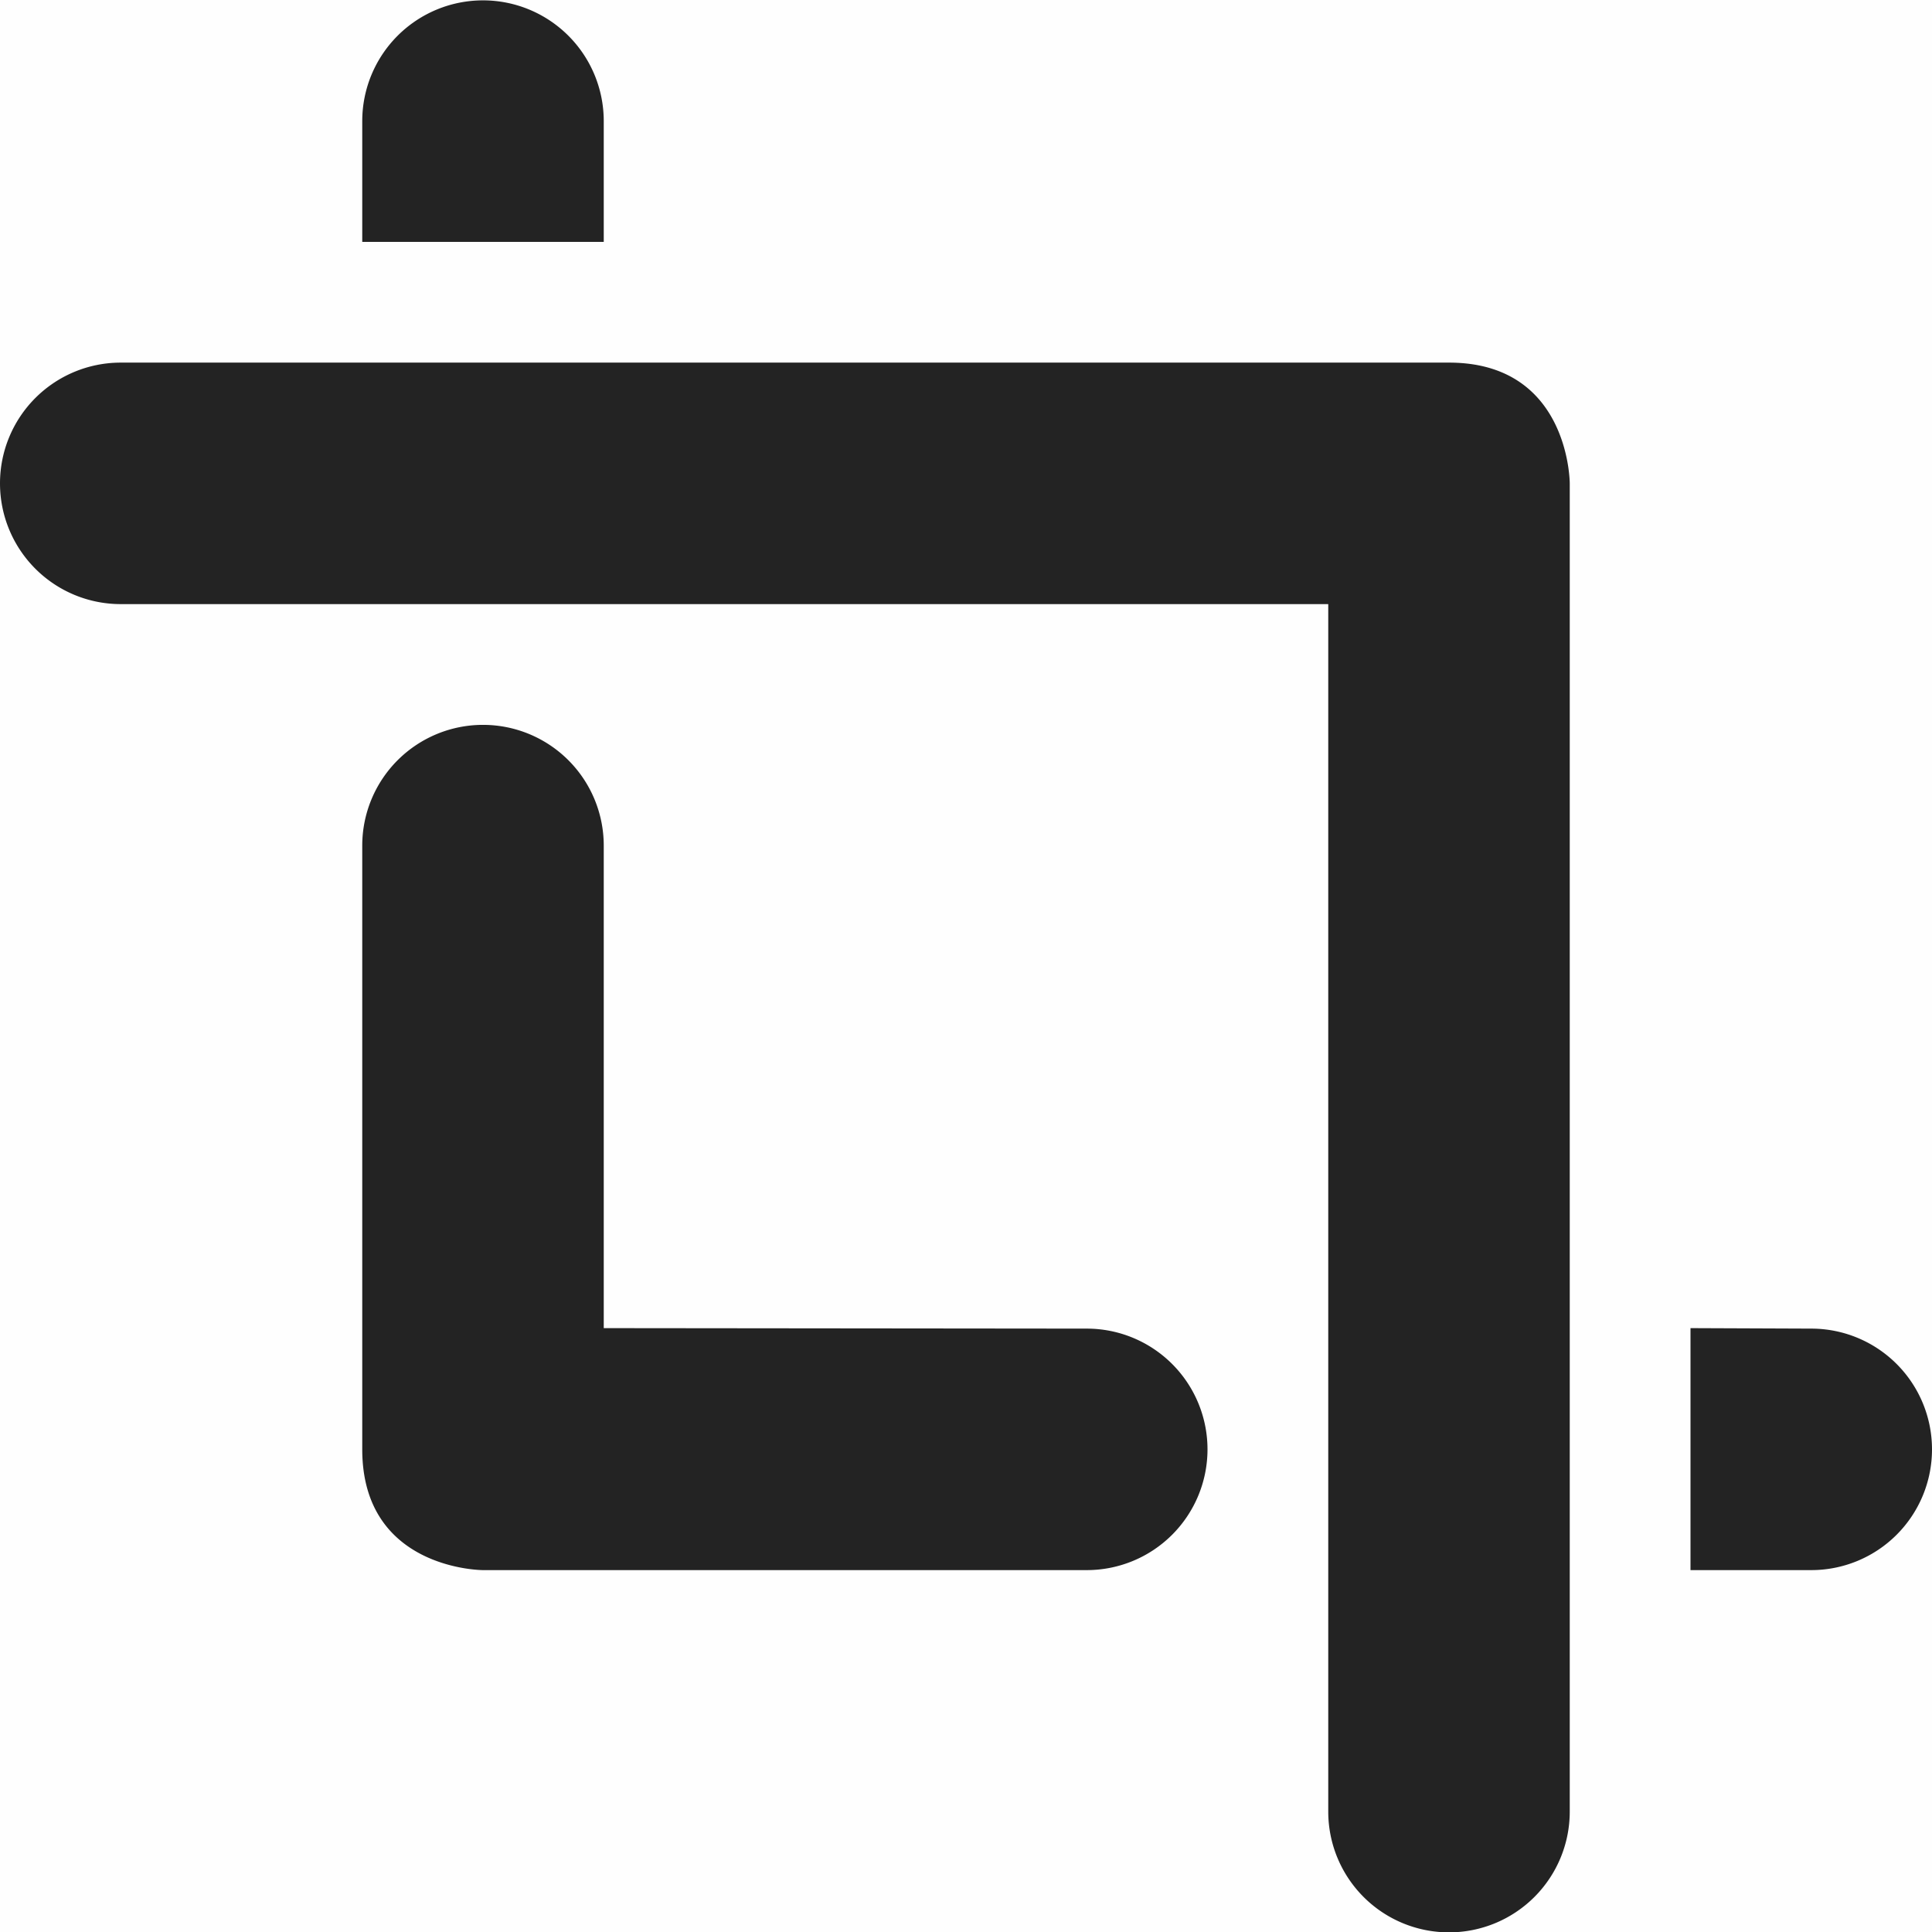 <svg height='16.003' style='enable-background:new' width='16' xmlns='http://www.w3.org/2000/svg'>
    <defs>
        <filter height='1' id='a' style='color-interpolation-filters:sRGB' width='1' x='0' y='0'>
            <feBlend in2='BackgroundImage' mode='darken'/>
        </filter>
    </defs>
    <g style='display:inline'>
        <g style='display:inline;stroke:none;enable-background:new'>
            <path d='M321 97h16v16h-16z' style='color:#bebebe;display:inline;overflow:visible;visibility:visible;opacity:1;fill:gray;fill-opacity:.01;stroke:none;stroke-width:1;marker:none' transform='translate(-321 -97)'/>
            <path d='M408 208a1 1 0 0 0-1 1v1h2v-1a1 1 0 0 0-1-1zm-3 3a1 1 0 0 0-1 1 1 1 0 0 0 1 1h10v10a1 1 0 0 0 1 1 1 1 0 0 0 1-1v-11s0-1-1-1zm3 3a1 1 0 0 0-1 1v5c0 1 1 1 1 1h5a1 1 0 0 0 1-1 1 1 0 0 0-1-1l-4-.004V215a1 1 0 0 0-1-1zm10 4.996V221h1a1 1 0 0 0 1-1 1 1 0 0 0-1-1z' style='color:#bebebe;display:inline;opacity:1;fill:#232323;fill-opacity:1;stroke:none' transform='translate(-404 -207.997)'/>
        </g>
    </g>
</svg>

